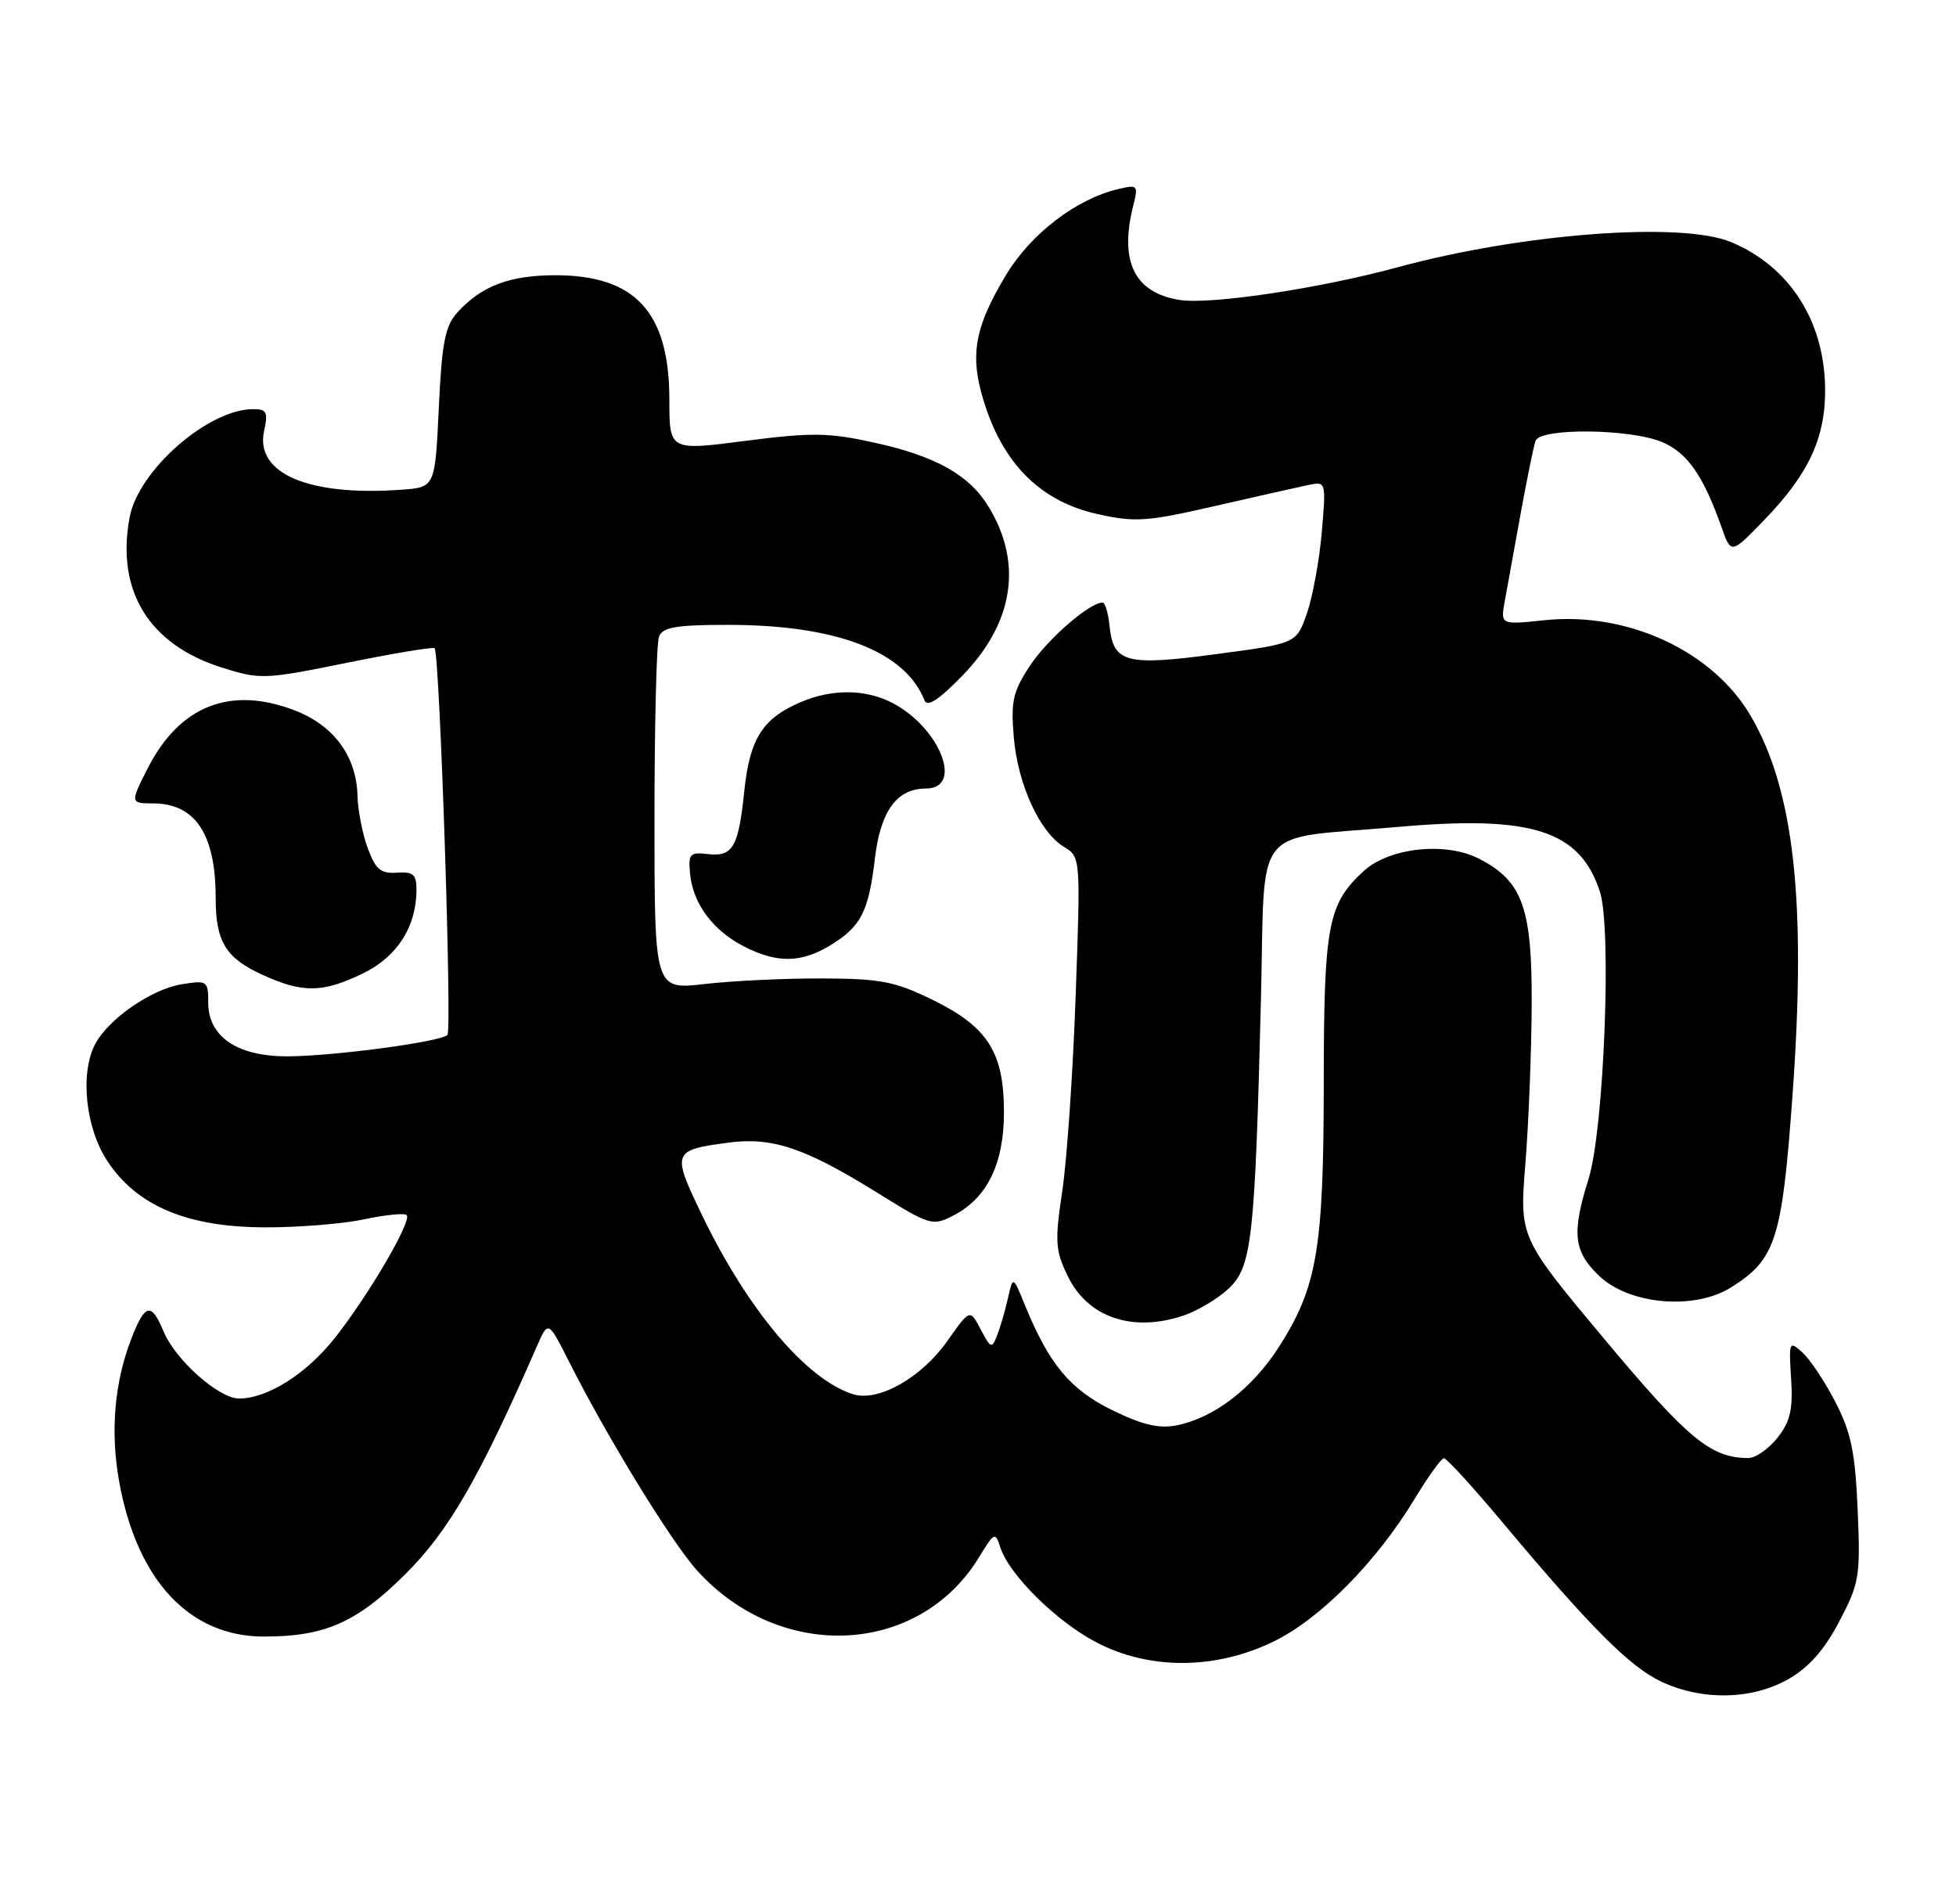 <?xml version="1.0" encoding="UTF-8" standalone="no"?>
<!DOCTYPE svg PUBLIC "-//W3C//DTD SVG 1.1//EN" "http://www.w3.org/Graphics/SVG/1.1/DTD/svg11.dtd" >
<svg xmlns="http://www.w3.org/2000/svg" xmlns:xlink="http://www.w3.org/1999/xlink" version="1.1" viewBox="0 0 263 256">
 <g >
 <path fill="currentColor"
d=" M 240.45 225.73 C 243.20 224.17 245.28 221.82 247.29 218.00 C 250.01 212.83 250.16 211.93 249.78 203.00 C 249.45 195.25 248.90 192.58 246.80 188.50 C 245.38 185.75 243.38 182.74 242.36 181.82 C 240.57 180.20 240.51 180.32 240.83 185.33 C 241.09 189.46 240.72 191.09 239.01 193.26 C 237.82 194.77 236.05 196.00 235.08 196.00 C 230.05 196.00 226.97 193.46 215.83 180.14 C 204.30 166.36 204.30 166.36 205.10 156.43 C 205.54 150.97 205.92 141.32 205.95 135.00 C 206.00 122.00 204.72 118.46 198.88 115.44 C 194.39 113.12 186.78 113.94 183.34 117.11 C 178.53 121.54 178.00 124.37 177.99 145.72 C 177.97 167.95 177.10 173.05 171.92 181.13 C 168.35 186.68 163.23 190.60 158.24 191.60 C 155.85 192.08 153.63 191.56 149.56 189.57 C 143.91 186.81 141.06 183.39 137.85 175.54 C 136.20 171.50 136.20 171.50 135.53 174.50 C 135.16 176.15 134.51 178.39 134.08 179.49 C 133.36 181.34 133.22 181.29 131.86 178.71 C 130.42 175.95 130.42 175.95 127.36 180.29 C 123.89 185.21 118.11 188.48 114.72 187.43 C 108.43 185.47 100.52 176.08 94.33 163.22 C 90.31 154.85 90.40 154.60 97.97 153.60 C 103.84 152.82 108.28 154.32 117.96 160.34 C 125.05 164.75 125.38 164.85 128.19 163.40 C 132.74 161.05 134.99 156.44 134.99 149.50 C 134.99 141.46 132.81 138.03 125.38 134.40 C 120.35 131.94 118.41 131.56 110.55 131.53 C 105.57 131.51 98.46 131.85 94.75 132.28 C 88.00 133.06 88.00 133.06 88.00 110.11 C 88.00 97.49 88.27 86.45 88.61 85.58 C 89.10 84.31 90.90 84.00 97.90 84.00 C 112.46 84.00 121.68 87.54 124.30 94.13 C 124.68 95.09 126.20 94.11 129.34 90.89 C 136.30 83.77 137.56 75.73 132.92 68.11 C 130.32 63.84 125.81 61.31 117.51 59.49 C 111.42 58.15 109.15 58.12 100.25 59.26 C 90.00 60.59 90.00 60.59 90.00 53.74 C 90.00 41.99 85.45 37.01 74.70 37.00 C 68.52 37.00 64.73 38.44 61.50 42.00 C 59.85 43.82 59.41 46.06 59.00 54.85 C 58.50 65.50 58.50 65.50 54.00 65.83 C 41.49 66.74 34.26 63.65 35.51 57.93 C 36.07 55.41 35.86 55.00 34.04 55.00 C 28.00 55.00 18.61 63.21 17.43 69.54 C 15.58 79.40 20.02 86.64 29.80 89.73 C 35.00 91.37 35.54 91.35 46.64 89.10 C 52.95 87.82 58.26 86.94 58.44 87.14 C 59.12 87.88 60.80 138.53 60.16 139.13 C 59.17 140.07 44.67 142.00 38.59 142.00 C 31.89 142.00 28.00 139.35 28.00 134.80 C 28.00 131.84 27.87 131.76 24.41 132.32 C 20.39 132.97 14.65 136.93 12.83 140.29 C 10.72 144.20 11.48 151.62 14.45 156.10 C 18.44 162.14 25.23 164.98 35.70 164.99 C 40.21 165.00 46.20 164.51 49.02 163.90 C 51.83 163.30 54.38 163.05 54.68 163.34 C 55.43 164.09 49.60 174.06 45.03 179.85 C 41.19 184.70 35.97 188.00 32.13 188.00 C 29.43 188.00 23.58 182.81 22.00 179.00 C 20.37 175.07 19.53 175.21 17.74 179.75 C 15.39 185.71 14.80 192.40 16.03 199.20 C 18.42 212.44 25.48 220.00 35.47 220.00 C 43.71 220.00 47.97 218.12 54.57 211.54 C 60.35 205.78 64.45 198.68 72.18 181.00 C 73.71 177.50 73.71 177.50 76.49 183.00 C 81.59 193.13 90.29 207.32 93.73 211.12 C 104.91 223.50 123.55 222.61 131.65 209.32 C 133.69 205.97 133.83 205.90 134.50 208.01 C 135.67 211.67 142.05 217.99 147.44 220.79 C 154.58 224.52 163.49 224.46 171.28 220.65 C 177.54 217.59 185.10 209.94 190.21 201.49 C 192.02 198.50 193.79 196.04 194.14 196.03 C 194.50 196.01 198.08 199.94 202.11 204.75 C 213.94 218.87 219.24 224.17 223.50 226.12 C 228.99 228.64 235.58 228.49 240.45 225.73 Z  M 159.10 176.86 C 160.97 176.24 163.69 174.62 165.15 173.27 C 168.32 170.33 168.73 166.76 169.54 134.50 C 170.15 110.23 168.01 112.93 188.00 111.16 C 205.98 109.57 212.40 111.62 215.11 119.83 C 216.74 124.76 215.67 151.87 213.59 158.50 C 211.31 165.78 211.57 168.21 215.00 171.50 C 219.06 175.39 227.83 176.16 232.76 173.06 C 238.76 169.30 239.61 166.65 241.01 147.35 C 242.91 121.25 241.25 106.23 235.38 96.21 C 230.28 87.51 218.85 82.21 207.69 83.37 C 201.74 84.00 201.74 84.00 202.34 80.75 C 202.66 78.96 203.63 73.67 204.47 69.00 C 205.32 64.33 206.22 59.94 206.47 59.25 C 207.12 57.50 219.16 57.62 223.47 59.42 C 226.87 60.85 229.00 63.89 231.49 70.91 C 232.76 74.50 232.76 74.50 237.17 69.95 C 243.26 63.67 245.52 58.74 245.40 52.00 C 245.23 43.02 240.54 35.79 232.77 32.55 C 226.09 29.76 204.70 31.37 187.96 35.92 C 177.41 38.79 162.71 40.99 158.59 40.32 C 152.52 39.34 150.48 35.17 152.38 27.61 C 153.07 24.89 152.97 24.79 150.30 25.43 C 144.66 26.78 138.57 31.46 135.26 36.98 C 130.84 44.34 130.28 48.11 132.60 54.93 C 135.26 62.74 140.22 67.46 147.50 69.09 C 152.63 70.24 154.17 70.13 163.34 68.03 C 168.93 66.75 174.58 65.48 175.91 65.20 C 178.31 64.71 178.31 64.72 177.72 71.60 C 177.39 75.40 176.48 80.30 175.71 82.50 C 174.31 86.50 174.31 86.50 163.56 87.93 C 151.41 89.56 149.68 89.10 149.19 84.15 C 149.01 82.42 148.59 81.00 148.25 81.00 C 146.50 81.00 140.86 85.90 138.51 89.46 C 136.20 92.95 135.90 94.26 136.31 99.07 C 136.84 105.43 139.79 111.87 143.07 113.85 C 145.29 115.20 145.30 115.29 144.63 133.85 C 144.27 144.11 143.46 155.92 142.83 160.11 C 141.81 166.95 141.89 168.10 143.60 171.61 C 146.29 177.11 152.28 179.14 159.10 176.86 Z  M 48.79 130.86 C 53.40 128.63 56.00 124.57 56.00 119.59 C 56.00 117.54 55.55 117.16 53.37 117.31 C 51.19 117.47 50.50 116.88 49.44 114.00 C 48.73 112.08 48.12 108.92 48.07 107.00 C 47.95 101.68 44.88 97.50 39.59 95.48 C 30.98 92.19 24.18 94.86 19.90 103.21 C 17.49 107.92 17.50 108.00 20.57 108.00 C 26.26 108.00 29.00 112.13 29.00 120.71 C 29.00 126.60 30.35 128.80 35.33 131.06 C 40.73 133.52 43.39 133.47 48.79 130.86 Z  M 111.69 127.05 C 115.76 124.56 116.80 122.54 117.63 115.45 C 118.39 109.02 120.58 106.00 124.50 106.00 C 129.61 106.00 126.38 97.80 119.96 94.48 C 116.39 92.63 111.90 92.59 107.72 94.36 C 102.57 96.54 100.82 99.27 100.09 106.22 C 99.29 113.92 98.55 115.20 95.15 114.81 C 92.75 114.53 92.53 114.78 92.79 117.50 C 93.18 121.50 95.88 125.11 100.07 127.25 C 104.51 129.51 107.74 129.46 111.69 127.05 Z "/>
</g>
</svg>